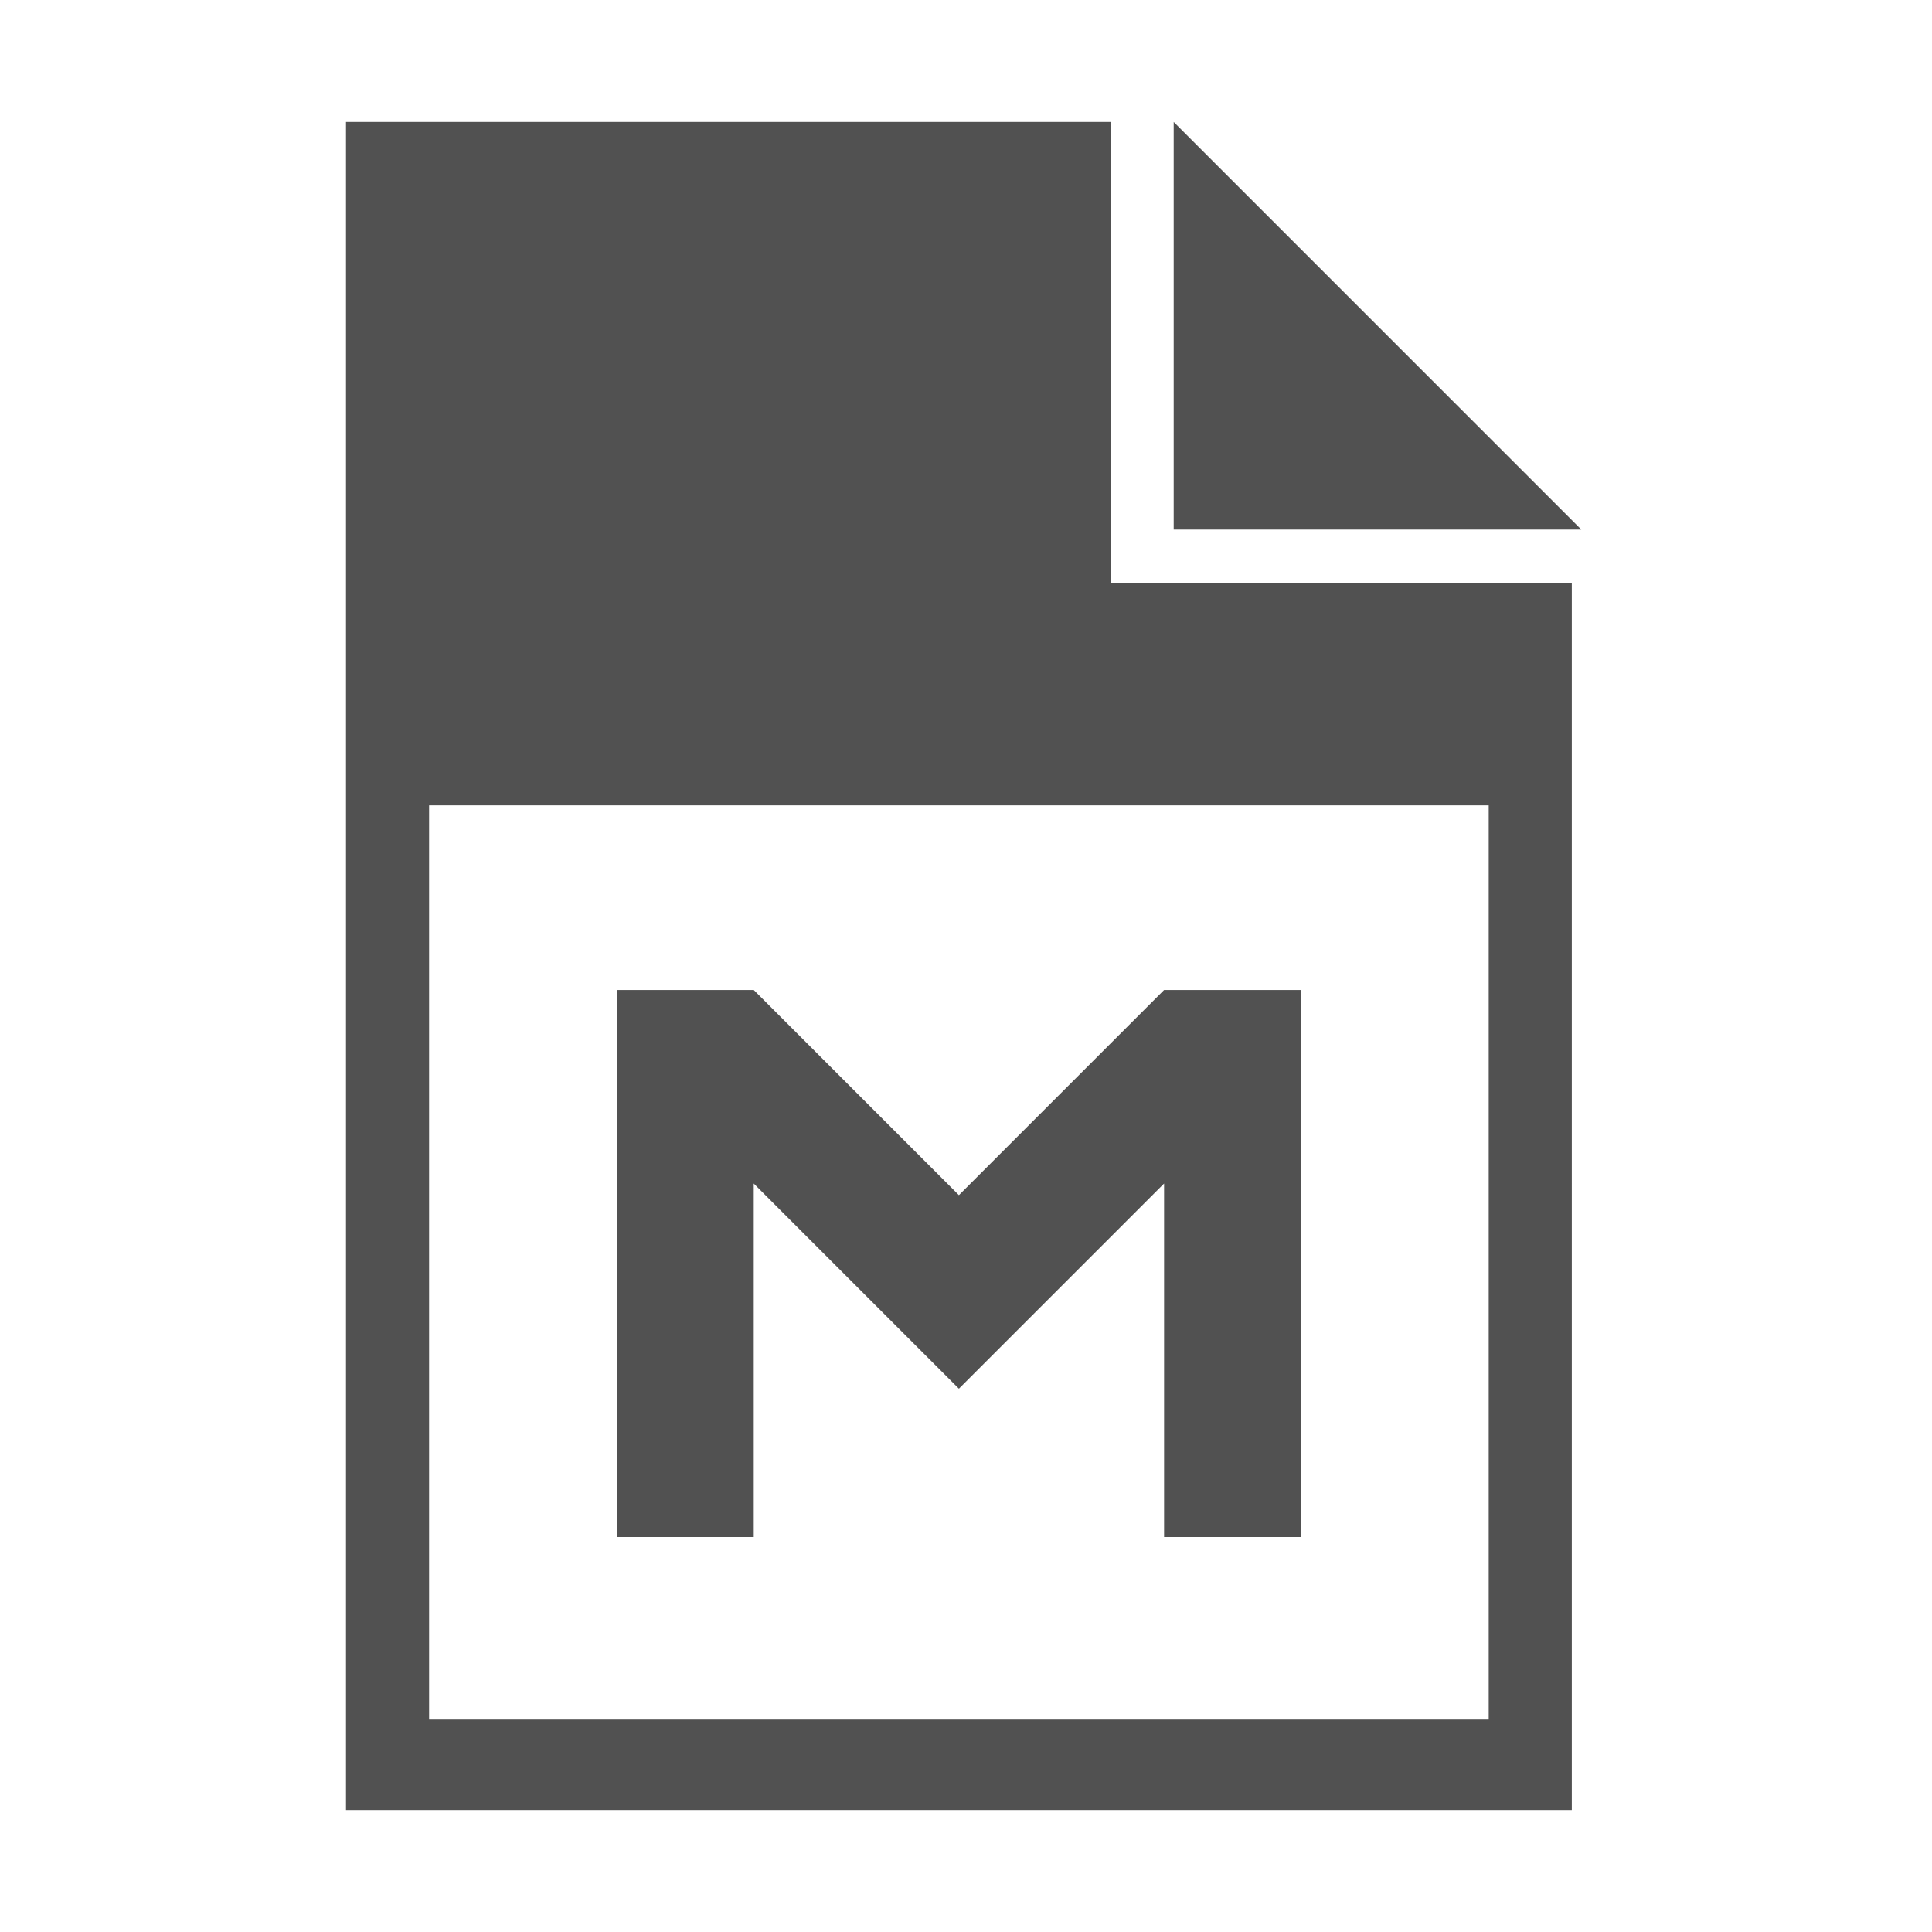 <svg xmlns="http://www.w3.org/2000/svg" xmlns:xlink="http://www.w3.org/1999/xlink" width="128" height="128" class="icon" p-id="4935" t="1513057467027" version="1.1" viewBox="0 0 1024 1024"><defs><style type="text/css"/></defs><path fill="#515151" d="M622.078 64.636 838.133 280.693 622.078 280.693 622.078 64.636 622.078 64.636Z" p-id="4936"/><path fill="#515151" d="M622.078 64.636" p-id="4937"/><path fill="#515151" d="M588.763 64.636l0 244.374 244.332 0L833.095 959.363 183.387 959.363 183.387 64.636 588.763 64.636 588.763 64.636 588.763 64.636zM227.432 426.854l0 484.582 561.615 0L789.047 426.85 227.432 426.854 227.432 426.854 227.432 426.854zM327.005 814.697 327.005 524.714l72.495 0 108.741 108.749L616.986 524.714l72.491 0 0 289.983-72.491 0 0-187.398L508.241 736.04 399.5 627.299l0 187.398L327.005 814.697" p-id="4938"/><path fill="#515151" d="M623.946 582.828" p-id="4939"/></svg>